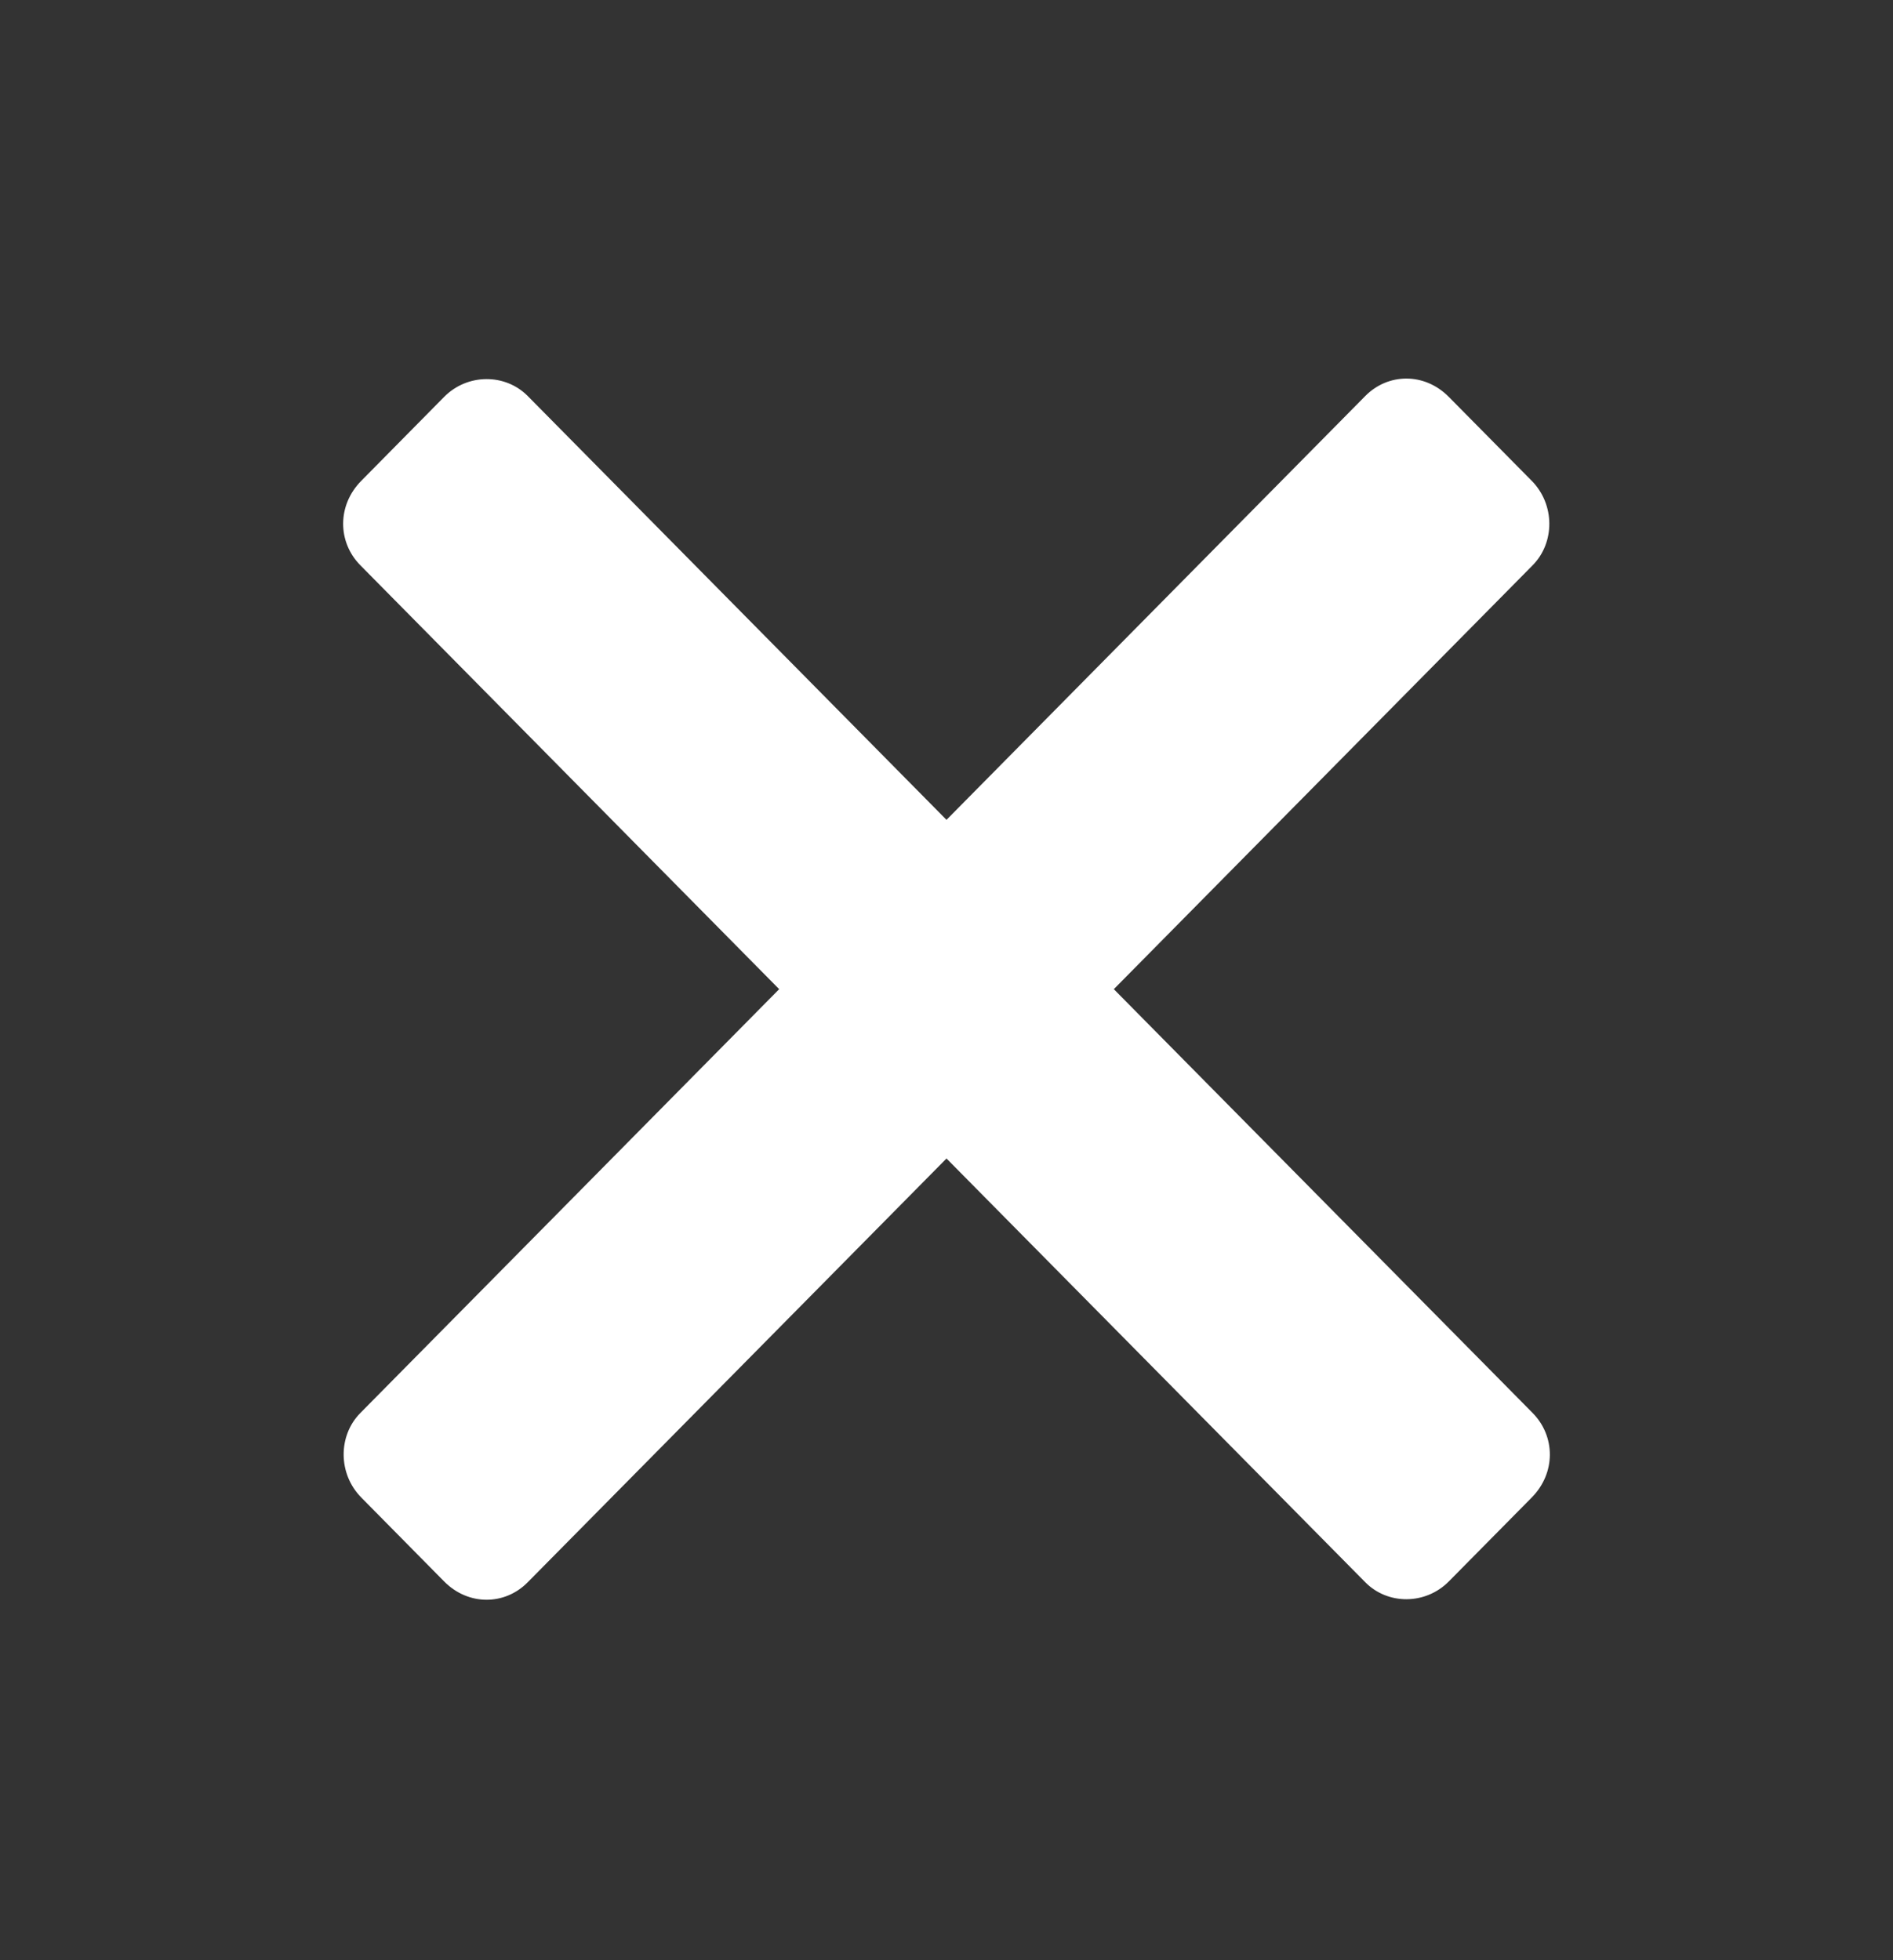 <svg width="28" height="29" viewBox="0 0 28 29" fill="none" xmlns="http://www.w3.org/2000/svg">
<rect x="0" y="0" width="28" height="29" fill="#333333" stroke="none"/>
<path fill-rule="evenodd" clip-rule="evenodd" d="M22.67 8.363C23.001 8.028 23.001 7.462 22.656 7.113L21.43 5.872C21.071 5.508 20.532 5.517 20.195 5.858L14 12.129L7.805 5.858C7.473 5.523 6.914 5.523 6.569 5.872L5.344 7.113C4.984 7.477 4.993 8.022 5.33 8.363L11.525 14.634L5.33 20.904C4.998 21.24 4.999 21.806 5.344 22.155L6.569 23.396C6.929 23.76 7.468 23.751 7.805 23.409L14 17.139L20.195 23.409C20.527 23.745 21.085 23.745 21.43 23.396L22.656 22.155C23.016 21.791 23.007 21.246 22.67 20.904L16.475 14.634L22.67 8.363Z" fill="white"/>
</svg>
